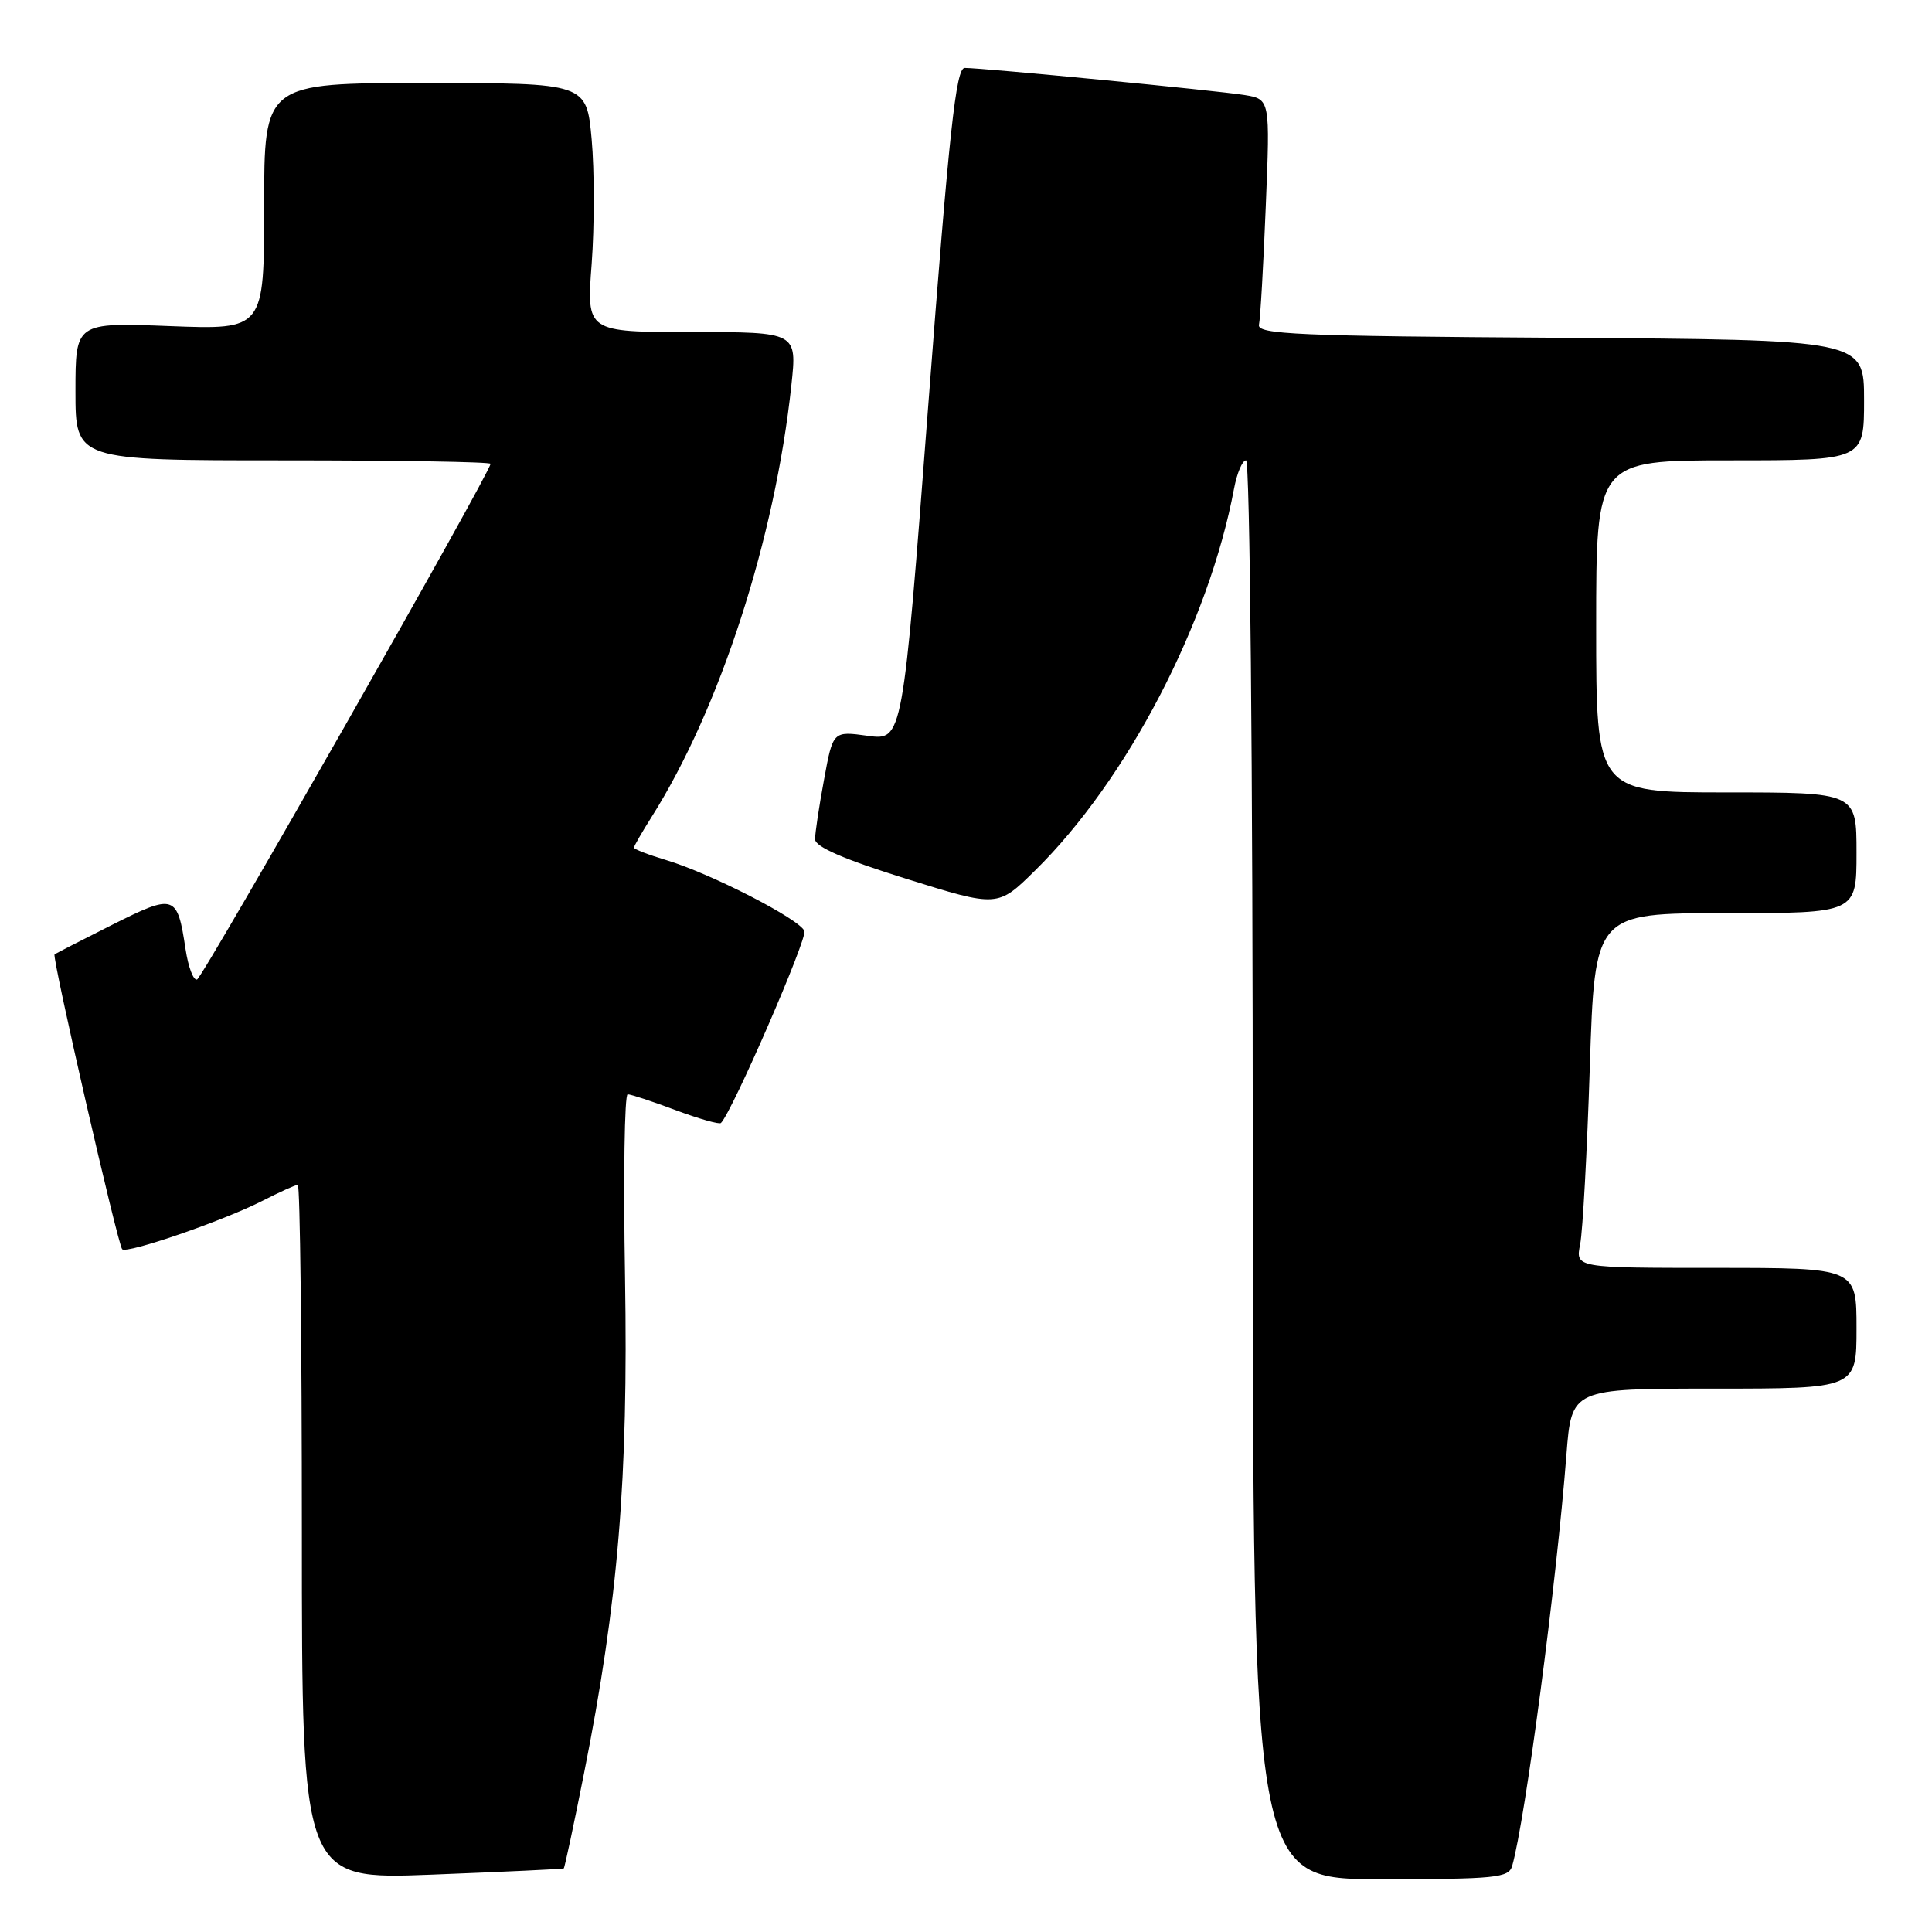 <?xml version="1.0" encoding="UTF-8" standalone="no"?>
<!DOCTYPE svg PUBLIC "-//W3C//DTD SVG 1.1//EN" "http://www.w3.org/Graphics/SVG/1.1/DTD/svg11.dtd" >
<svg xmlns="http://www.w3.org/2000/svg" xmlns:xlink="http://www.w3.org/1999/xlink" version="1.1" viewBox="0 0 256 256">
 <g >
 <path fill="currentColor"
d=" M 74.70 247.58 C 74.82 247.49 76.03 241.81 77.39 234.96 C 81.92 212.20 83.26 195.95 82.82 169.25 C 82.59 155.91 82.75 145.00 83.17 145.00 C 83.58 145.00 86.45 145.94 89.53 147.10 C 92.62 148.25 95.32 149.02 95.53 148.80 C 97.03 147.30 106.98 124.40 106.59 123.37 C 105.98 121.80 94.14 115.72 88.25 113.96 C 85.91 113.26 84.00 112.52 84.00 112.32 C 84.00 112.12 85.06 110.28 86.36 108.22 C 95.39 93.91 102.70 71.35 104.86 51.05 C 105.62 44.00 105.62 44.00 91.67 44.00 C 77.71 44.00 77.71 44.00 78.40 34.97 C 78.77 30.00 78.77 22.57 78.40 18.47 C 77.72 11.00 77.72 11.00 56.36 11.00 C 35.00 11.00 35.00 11.00 35.00 27.35 C 35.00 43.69 35.00 43.69 22.50 43.21 C 10.00 42.73 10.00 42.73 10.00 51.86 C 10.00 61.00 10.00 61.00 37.50 61.00 C 52.62 61.00 65.00 61.20 65.00 61.46 C 65.00 62.56 26.89 129.53 26.11 129.79 C 25.63 129.95 24.95 128.15 24.59 125.79 C 23.49 118.50 23.16 118.39 14.89 122.53 C 10.83 124.57 7.38 126.34 7.23 126.47 C 6.86 126.79 15.61 164.95 16.19 165.53 C 16.83 166.16 29.54 161.78 34.73 159.14 C 37.03 157.96 39.16 157.00 39.46 157.00 C 39.76 157.00 40.00 177.72 40.00 203.04 C 40.00 249.07 40.00 249.07 57.25 248.40 C 66.74 248.03 74.59 247.66 74.70 247.58 Z  M 200.37 247.25 C 202.09 241.26 206.26 209.65 207.56 192.75 C 208.24 184.00 208.24 184.00 227.12 184.00 C 246.00 184.00 246.00 184.00 246.00 176.00 C 246.00 168.00 246.00 168.00 227.38 168.00 C 208.75 168.00 208.75 168.00 209.38 164.87 C 209.72 163.14 210.30 152.57 210.66 141.37 C 211.32 121.00 211.32 121.00 228.66 121.00 C 246.00 121.00 246.00 121.00 246.00 113.00 C 246.00 105.00 246.00 105.00 228.75 105.00 C 211.50 105.00 211.50 105.00 211.50 83.00 C 211.50 61.00 211.50 61.00 229.25 61.00 C 247.00 61.00 247.00 61.00 247.00 53.01 C 247.00 45.02 247.00 45.02 206.75 44.76 C 171.91 44.54 166.54 44.30 166.82 43.03 C 167.00 42.22 167.41 35.16 167.72 27.35 C 168.30 13.15 168.30 13.15 164.90 12.59 C 161.33 12.01 130.28 9.00 127.83 9.00 C 126.67 9.00 125.77 17.33 123.01 53.57 C 119.61 98.13 119.61 98.13 114.99 97.50 C 110.37 96.86 110.37 96.86 109.19 103.30 C 108.53 106.84 108.00 110.39 108.00 111.20 C 108.00 112.21 111.83 113.87 120.10 116.45 C 132.20 120.23 132.20 120.23 137.14 115.36 C 149.33 103.38 160.18 82.55 163.52 64.73 C 163.91 62.68 164.62 61.00 165.11 61.00 C 165.62 61.00 166.00 100.85 166.00 155.00 C 166.00 249.00 166.00 249.00 182.93 249.00 C 198.20 249.00 199.91 248.83 200.37 247.25 Z "/>
</g>
</svg>